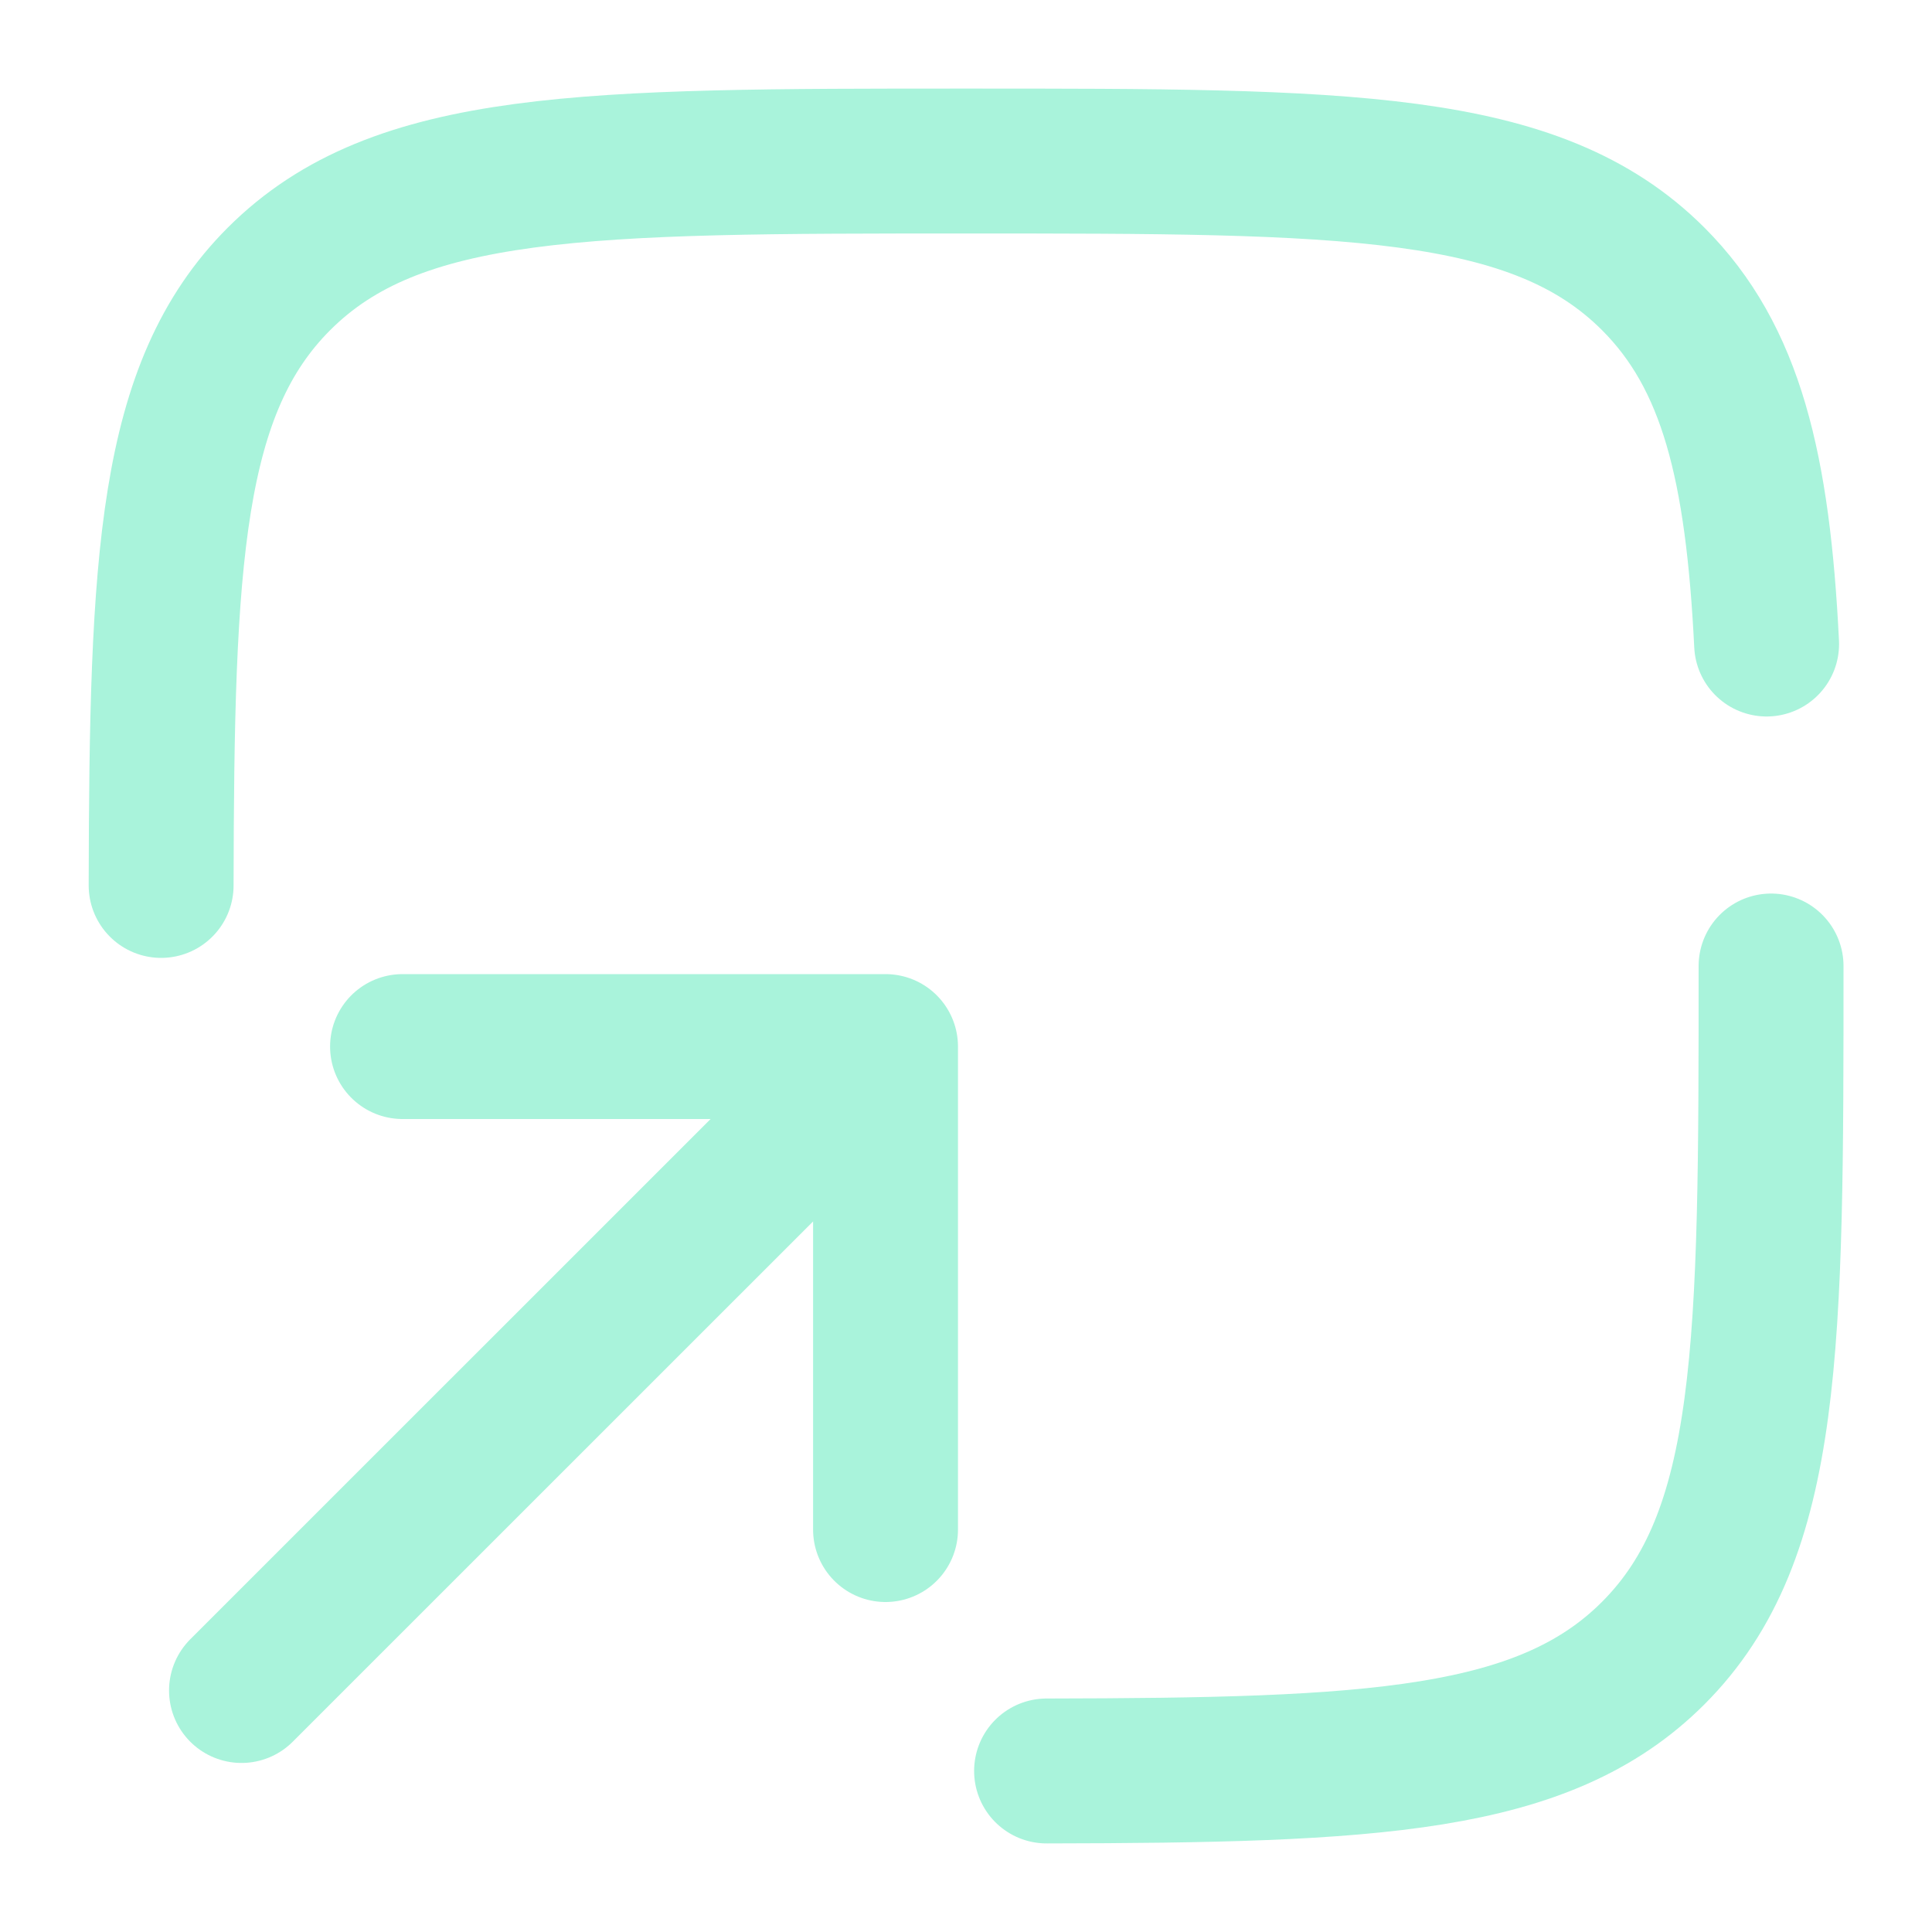 <svg width="20" height="20" viewBox="0 0 20 20" fill="none" xmlns="http://www.w3.org/2000/svg">
<g clip-path="url(#clip0_2049_19740)">
<path d="M18.334 10C18.334 13.928 18.334 15.892 17.114 17.113C15.983 18.244 14.213 18.327 10.834 18.333M1.668 9.166C1.674 5.787 1.757 4.018 2.888 2.887C4.108 1.667 6.072 1.667 10.001 1.667C13.929 1.667 15.893 1.667 17.114 2.887C17.925 3.698 18.197 4.839 18.288 6.667" stroke="#A9F3DB" stroke-width="1.5" stroke-linecap="round"/>
<path d="M2.5 17.5L9.167 10.834M9.167 10.834H4.167M9.167 10.834V15.834" stroke="#A9F3DB" stroke-width="1.5" stroke-linecap="round" stroke-linejoin="round"/>
</g>
<defs>
<clipPath id="clip0_2049_19740">
<rect width="20" height="20" rx="5" fill="white"/>
</clipPath>
</defs>
</svg>
